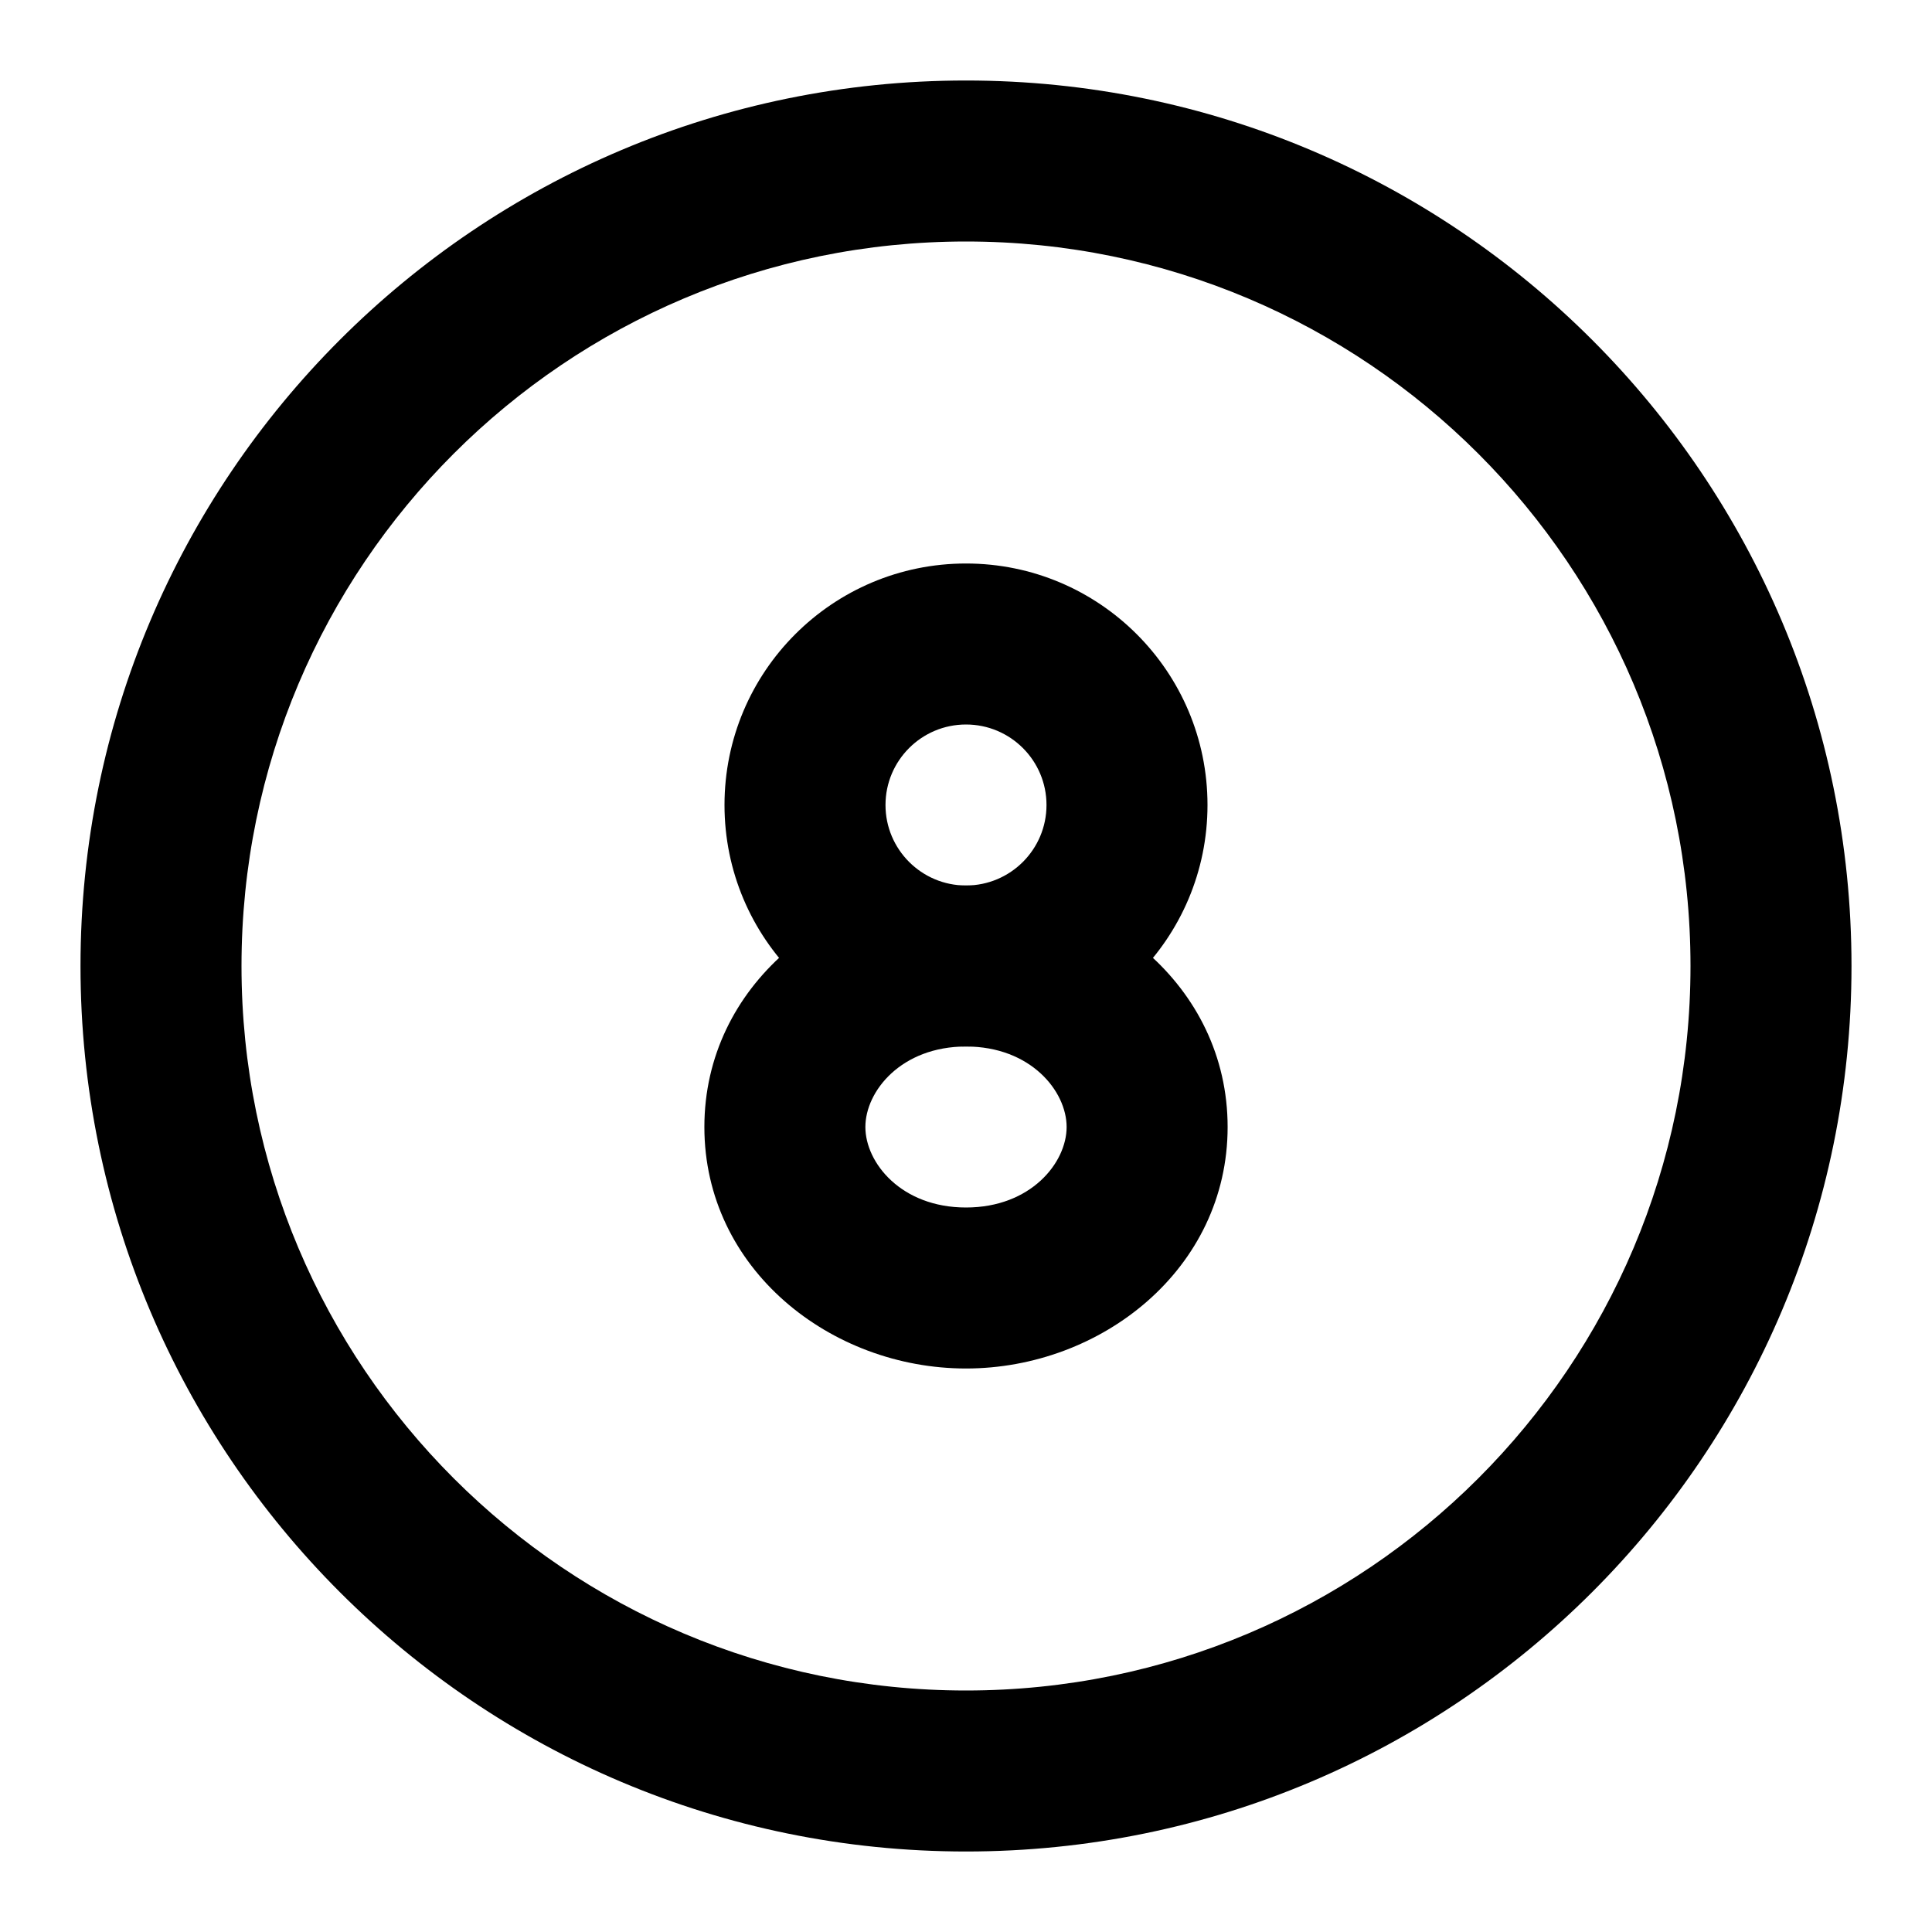<svg width="24" height="24" viewBox="0 0 24 24" fill="none" xmlns="http://www.w3.org/2000/svg">
<path fill-rule="evenodd" clip-rule="evenodd" d="M12 3C7.029 3 3 7.029 3 12C3 16.971 7.029 21 12 21C16.971 21 21 16.971 21 12C21 7.029 16.971 3 12 3ZM1 12C1 5.925 5.925 1 12 1C18.075 1 23 5.925 23 12C23 18.075 18.075 23 12 23C5.925 23 1 18.075 1 12Z" fill="black"/>
<path fill-rule="evenodd" clip-rule="evenodd" d="M12 13C11.196 13 10.75 13.555 10.75 14C10.75 14.445 11.196 15 12 15C12.804 15 13.25 14.445 13.25 14C13.25 13.555 12.804 13 12 13ZM8.75 14C8.75 12.236 10.319 11 12 11C13.681 11 15.25 12.236 15.25 14C15.25 15.764 13.681 17 12 17C10.319 17 8.75 15.764 8.75 14Z" fill="black"/>
<path fill-rule="evenodd" clip-rule="evenodd" d="M12 9C11.448 9 11 9.448 11 10C11 10.552 11.448 11 12 11C12.552 11 13 10.552 13 10C13 9.448 12.552 9 12 9ZM9 10C9 8.343 10.343 7 12 7C13.657 7 15 8.343 15 10C15 11.657 13.657 13 12 13C10.343 13 9 11.657 9 10Z" fill="black"/>
</svg>
